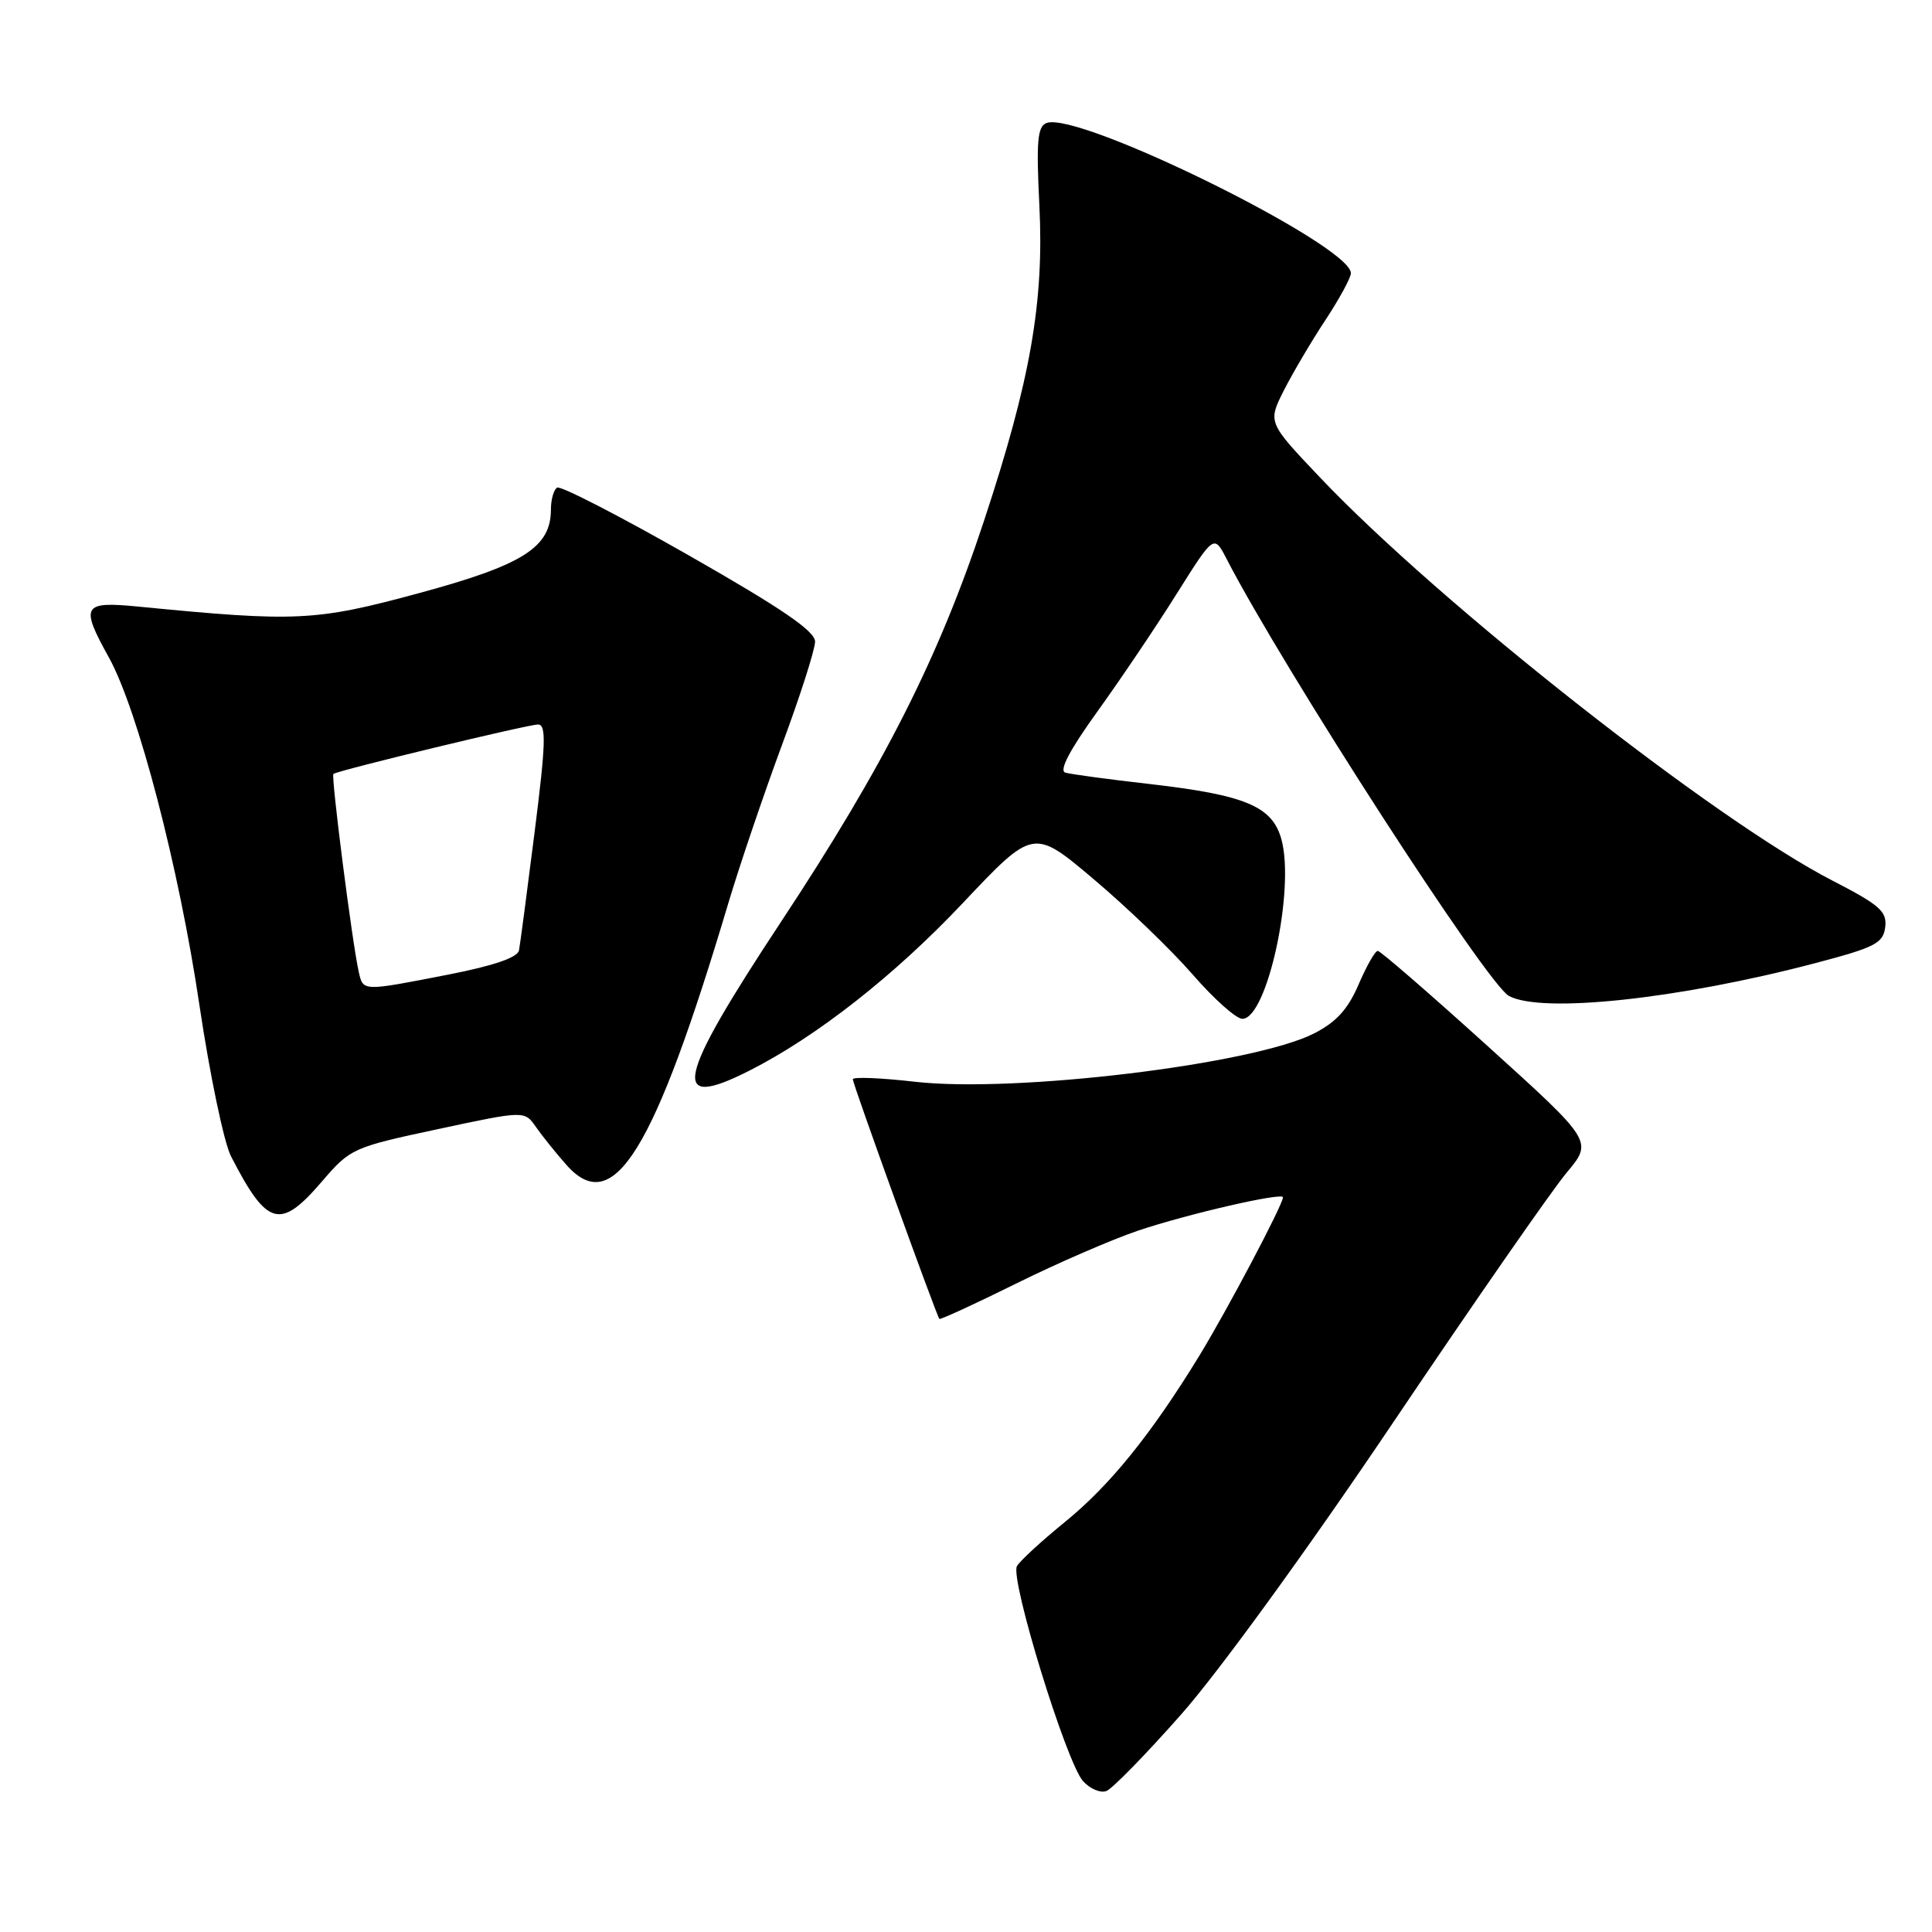 <?xml version="1.0" encoding="UTF-8" standalone="no"?>
<!DOCTYPE svg PUBLIC "-//W3C//DTD SVG 1.1//EN" "http://www.w3.org/Graphics/SVG/1.1/DTD/svg11.dtd" >
<svg xmlns="http://www.w3.org/2000/svg" xmlns:xlink="http://www.w3.org/1999/xlink" version="1.1" viewBox="0 0 256 256">
 <g >
 <path fill="currentColor"
d=" M 156.53 227.15 C 161.47 221.56 173.28 205.30 184.59 188.50 C 195.33 172.55 205.69 157.64 207.60 155.37 C 211.07 151.23 211.07 151.23 197.13 138.62 C 189.46 131.68 182.91 126.00 182.56 126.00 C 182.21 126.00 181.07 128.00 180.02 130.45 C 178.61 133.73 177.07 135.43 174.13 136.93 C 166.10 141.03 134.54 144.85 121.25 143.34 C 116.71 142.82 113.00 142.67 113.00 143.01 C 113.00 143.63 124.07 174.28 124.47 174.76 C 124.58 174.90 129.15 172.80 134.62 170.09 C 140.09 167.38 147.38 164.22 150.82 163.06 C 157.35 160.86 170.00 157.95 170.00 158.65 C 170.00 159.61 162.61 173.60 158.90 179.67 C 152.51 190.10 147.05 196.85 141.05 201.72 C 138.00 204.20 135.16 206.81 134.75 207.52 C 133.80 209.18 141.29 233.55 143.51 236.01 C 144.43 237.03 145.82 237.62 146.60 237.32 C 147.38 237.03 151.85 232.45 156.53 227.15 Z  M 42.67 156.54 C 46.42 152.17 46.74 152.03 58.00 149.62 C 69.50 147.16 69.50 147.16 71.00 149.31 C 71.83 150.50 73.65 152.77 75.06 154.36 C 81.28 161.40 86.67 152.67 96.56 119.50 C 98.04 114.55 101.22 105.19 103.62 98.70 C 106.03 92.21 108.00 86.06 108.00 85.02 C 108.00 83.63 103.63 80.64 91.32 73.62 C 82.15 68.39 74.27 64.33 73.82 64.61 C 73.37 64.89 73.00 66.19 73.00 67.50 C 73.00 72.53 69.34 74.85 55.50 78.60 C 41.77 82.32 39.29 82.43 18.25 80.37 C 10.94 79.66 10.61 80.24 14.43 87.12 C 18.27 94.05 23.74 115.02 26.43 133.22 C 27.80 142.41 29.68 151.41 30.61 153.22 C 35.41 162.55 37.12 163.01 42.67 156.54 Z  M 99.29 141.87 C 108.20 137.36 118.54 129.24 127.55 119.69 C 136.93 109.75 136.93 109.75 144.91 116.49 C 149.30 120.19 155.20 125.87 158.02 129.11 C 160.83 132.35 163.80 135.00 164.62 135.00 C 167.90 135.00 171.63 117.85 169.79 111.20 C 168.58 106.83 165.01 105.34 152.29 103.88 C 146.90 103.27 141.90 102.59 141.17 102.38 C 140.29 102.13 141.71 99.42 145.43 94.25 C 148.50 89.99 153.23 82.97 155.93 78.66 C 160.86 70.82 160.86 70.82 162.53 74.06 C 170.10 88.70 197.05 130.42 199.94 131.97 C 204.33 134.32 222.38 132.39 240.50 127.63 C 248.48 125.53 249.53 124.99 249.80 122.85 C 250.05 120.77 249.10 119.93 242.80 116.68 C 227.26 108.69 190.83 80.03 174.94 63.30 C 167.98 55.97 167.98 55.97 170.12 51.73 C 171.30 49.41 173.78 45.20 175.63 42.40 C 177.48 39.59 179.00 36.80 179.00 36.20 C 179.00 32.49 142.90 14.67 138.67 16.30 C 137.47 16.76 137.30 18.71 137.72 27.18 C 138.36 40.02 136.55 50.35 130.39 69.00 C 124.39 87.16 117.17 101.43 103.48 122.16 C 89.57 143.23 88.72 147.22 99.29 141.87 Z  M 47.53 128.75 C 46.67 124.92 43.84 102.82 44.18 102.55 C 44.78 102.08 69.94 96.00 71.29 96.00 C 72.40 96.00 72.32 98.53 70.84 110.25 C 69.85 118.09 68.92 125.14 68.77 125.93 C 68.59 126.87 65.46 127.95 59.50 129.12 C 47.92 131.38 48.13 131.39 47.53 128.75 Z "/>
</g>
</svg>